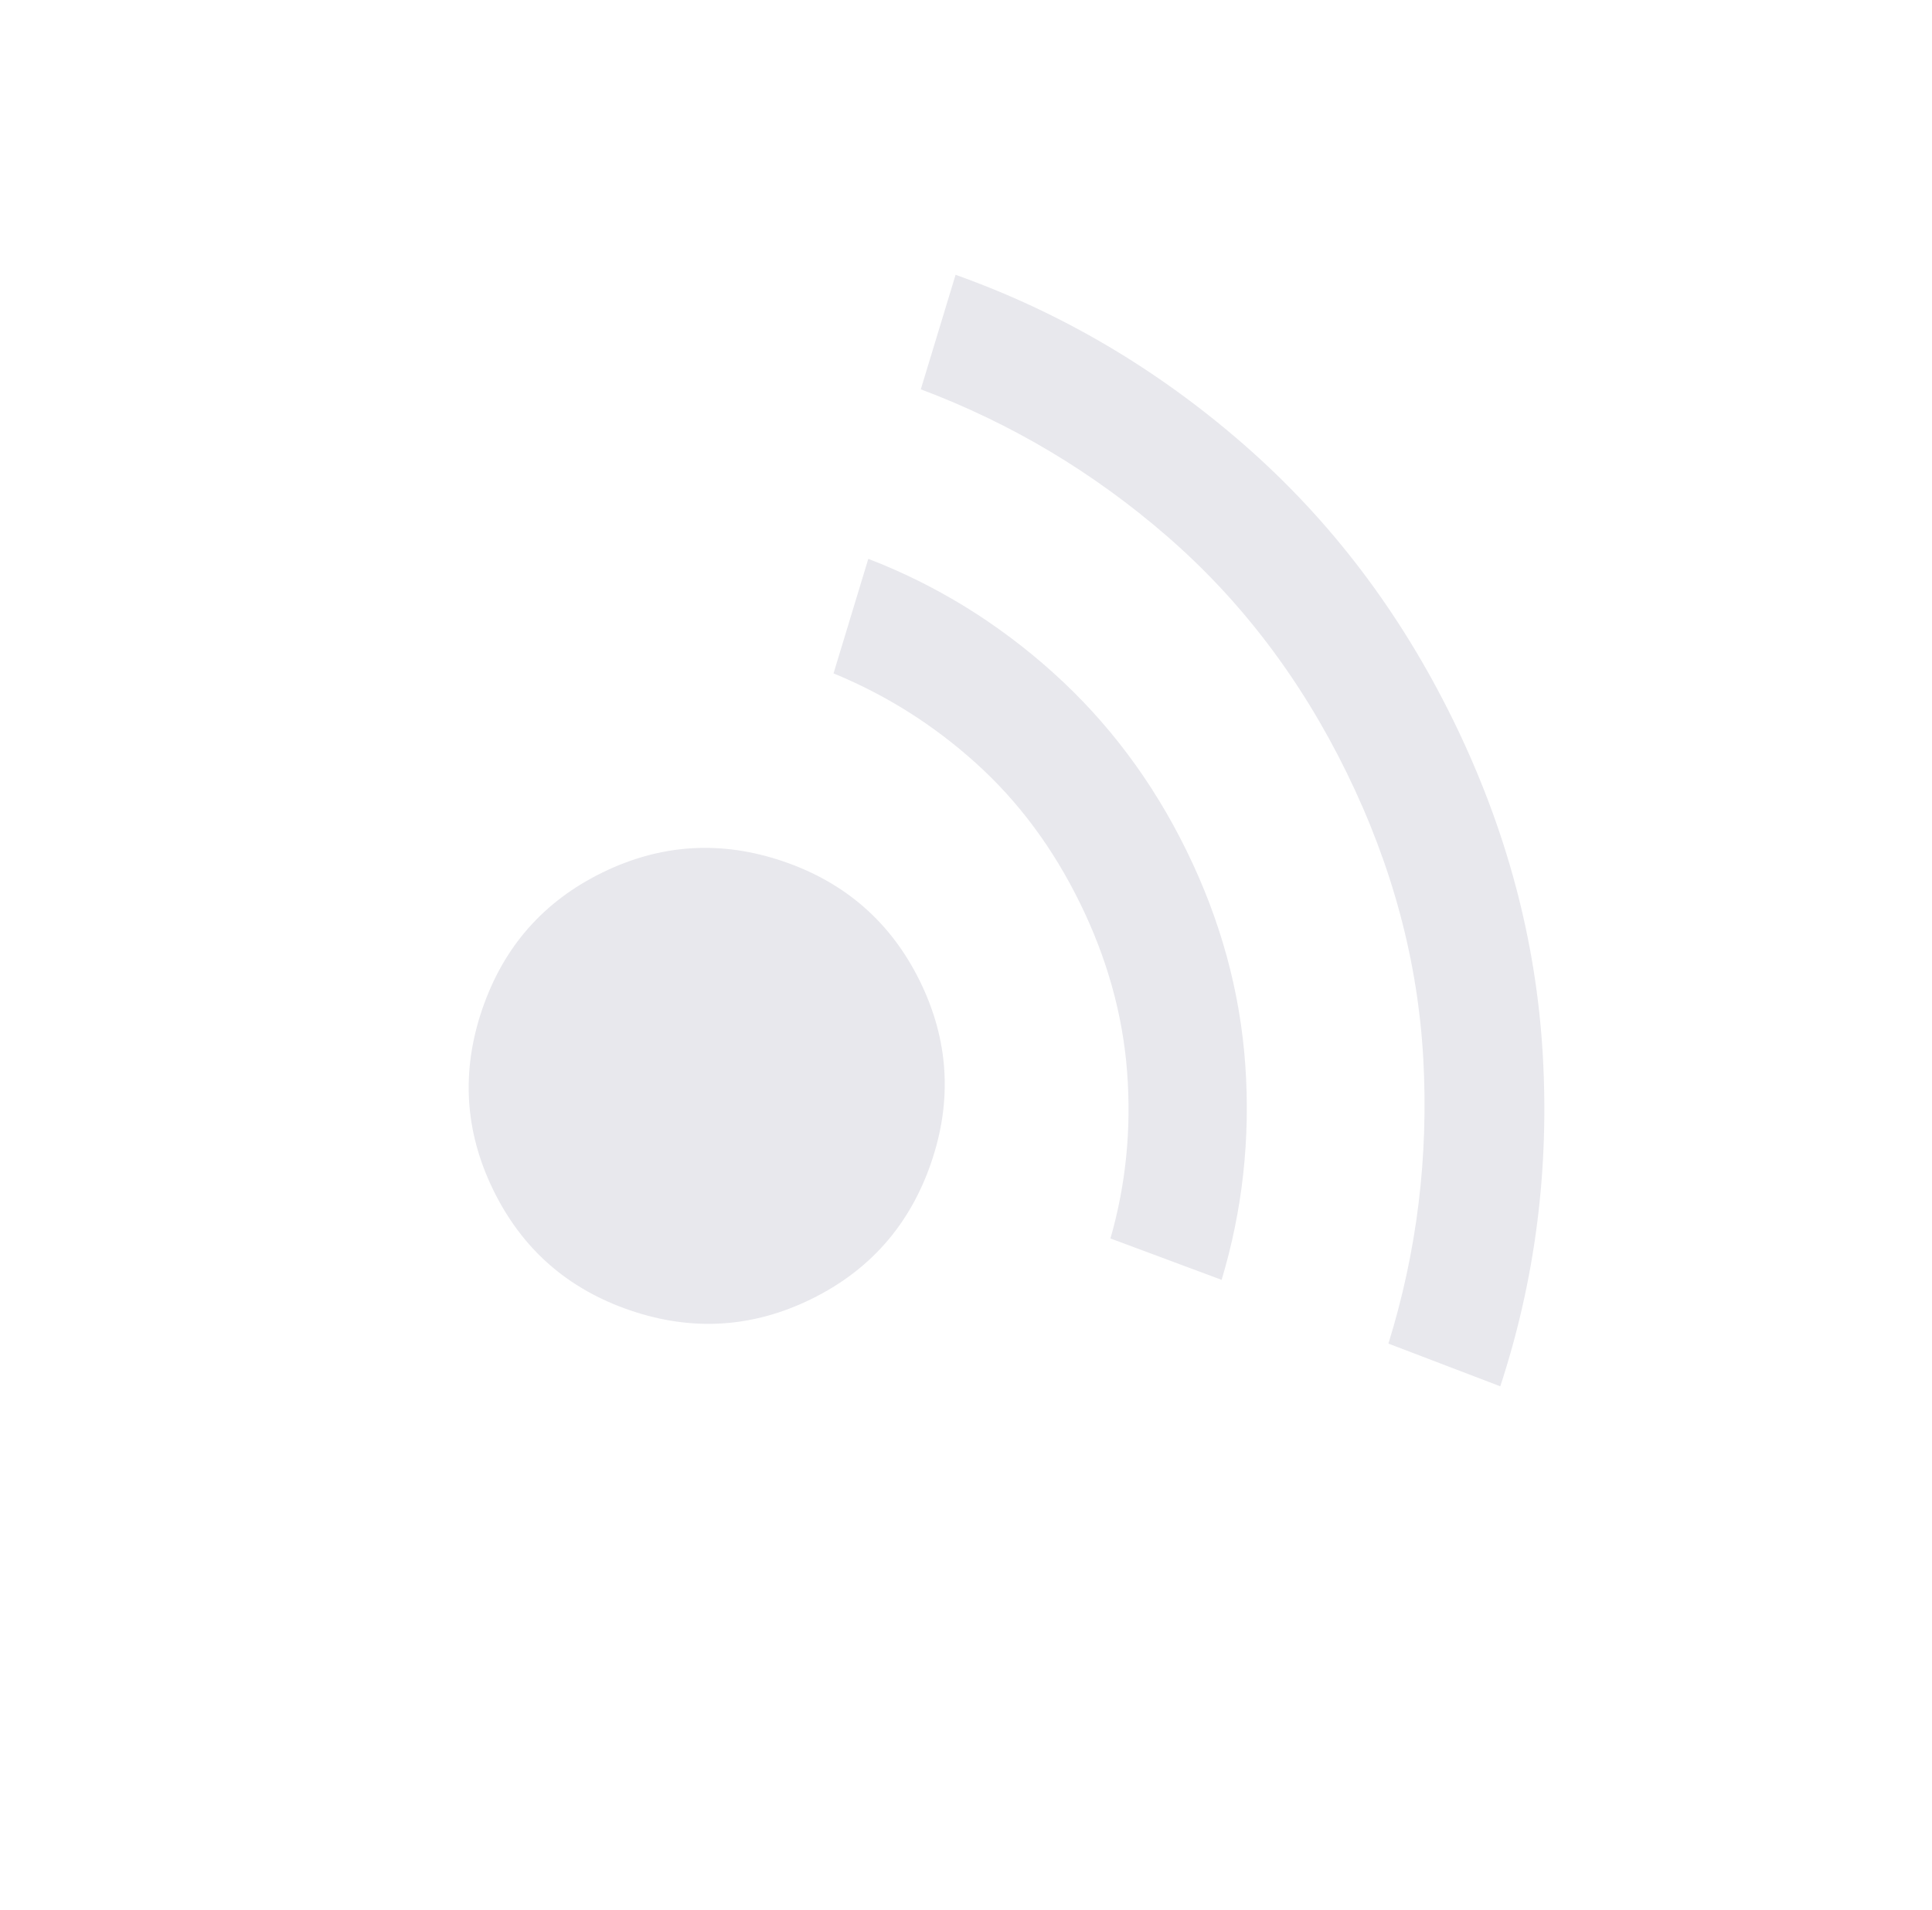 <svg width="89" height="88" viewBox="0 0 89 88" fill="none" xmlns="http://www.w3.org/2000/svg">
<g clip-path="url(#clip0_271_14108)">
<path d="M22.731 54.845C21.407 52.143 21.236 49.359 22.217 46.492C23.198 43.625 25.04 41.53 27.742 40.206C30.444 38.882 33.228 38.711 36.095 39.692C38.962 40.674 41.057 42.516 42.381 45.217C43.705 47.919 43.876 50.704 42.895 53.571C41.913 56.437 40.071 58.532 37.37 59.856C34.668 61.18 31.883 61.351 29.016 60.37C26.15 59.389 24.054 57.547 22.731 54.845ZM42.418 17.938L44.02 12.661C48.879 14.392 53.303 16.997 57.291 20.475C61.279 23.952 64.497 28.189 66.944 33.183C69.391 38.178 70.766 43.316 71.07 48.599C71.374 53.882 70.721 58.974 69.112 63.874L63.959 61.906C65.278 57.656 65.813 53.282 65.565 48.783C65.317 44.285 64.139 39.888 62.031 35.59C59.925 31.291 57.171 27.666 53.769 24.713C50.367 21.76 46.583 19.502 42.418 17.938ZM51.154 57.062C51.867 54.581 52.123 52.019 51.921 49.377C51.719 46.734 50.995 44.145 49.75 41.607C48.506 39.069 46.908 36.92 44.955 35.16C43.002 33.399 40.817 32.021 38.398 31.026L40 25.748C43.13 26.956 45.965 28.702 48.506 30.986C51.047 33.271 53.099 36.009 54.662 39.2C56.227 42.393 57.128 45.683 57.366 49.069C57.603 52.456 57.24 55.756 56.276 58.969L51.154 57.062Z" fill="#E8E8ED"/>
</g>
<defs>
<clipPath id="clip0_271_14108">
<rect width="65.646" height="65.646" fill="white" transform="translate(59.872 0.097) rotate(63.898)"/>
</clipPath>
</defs>
</svg>

